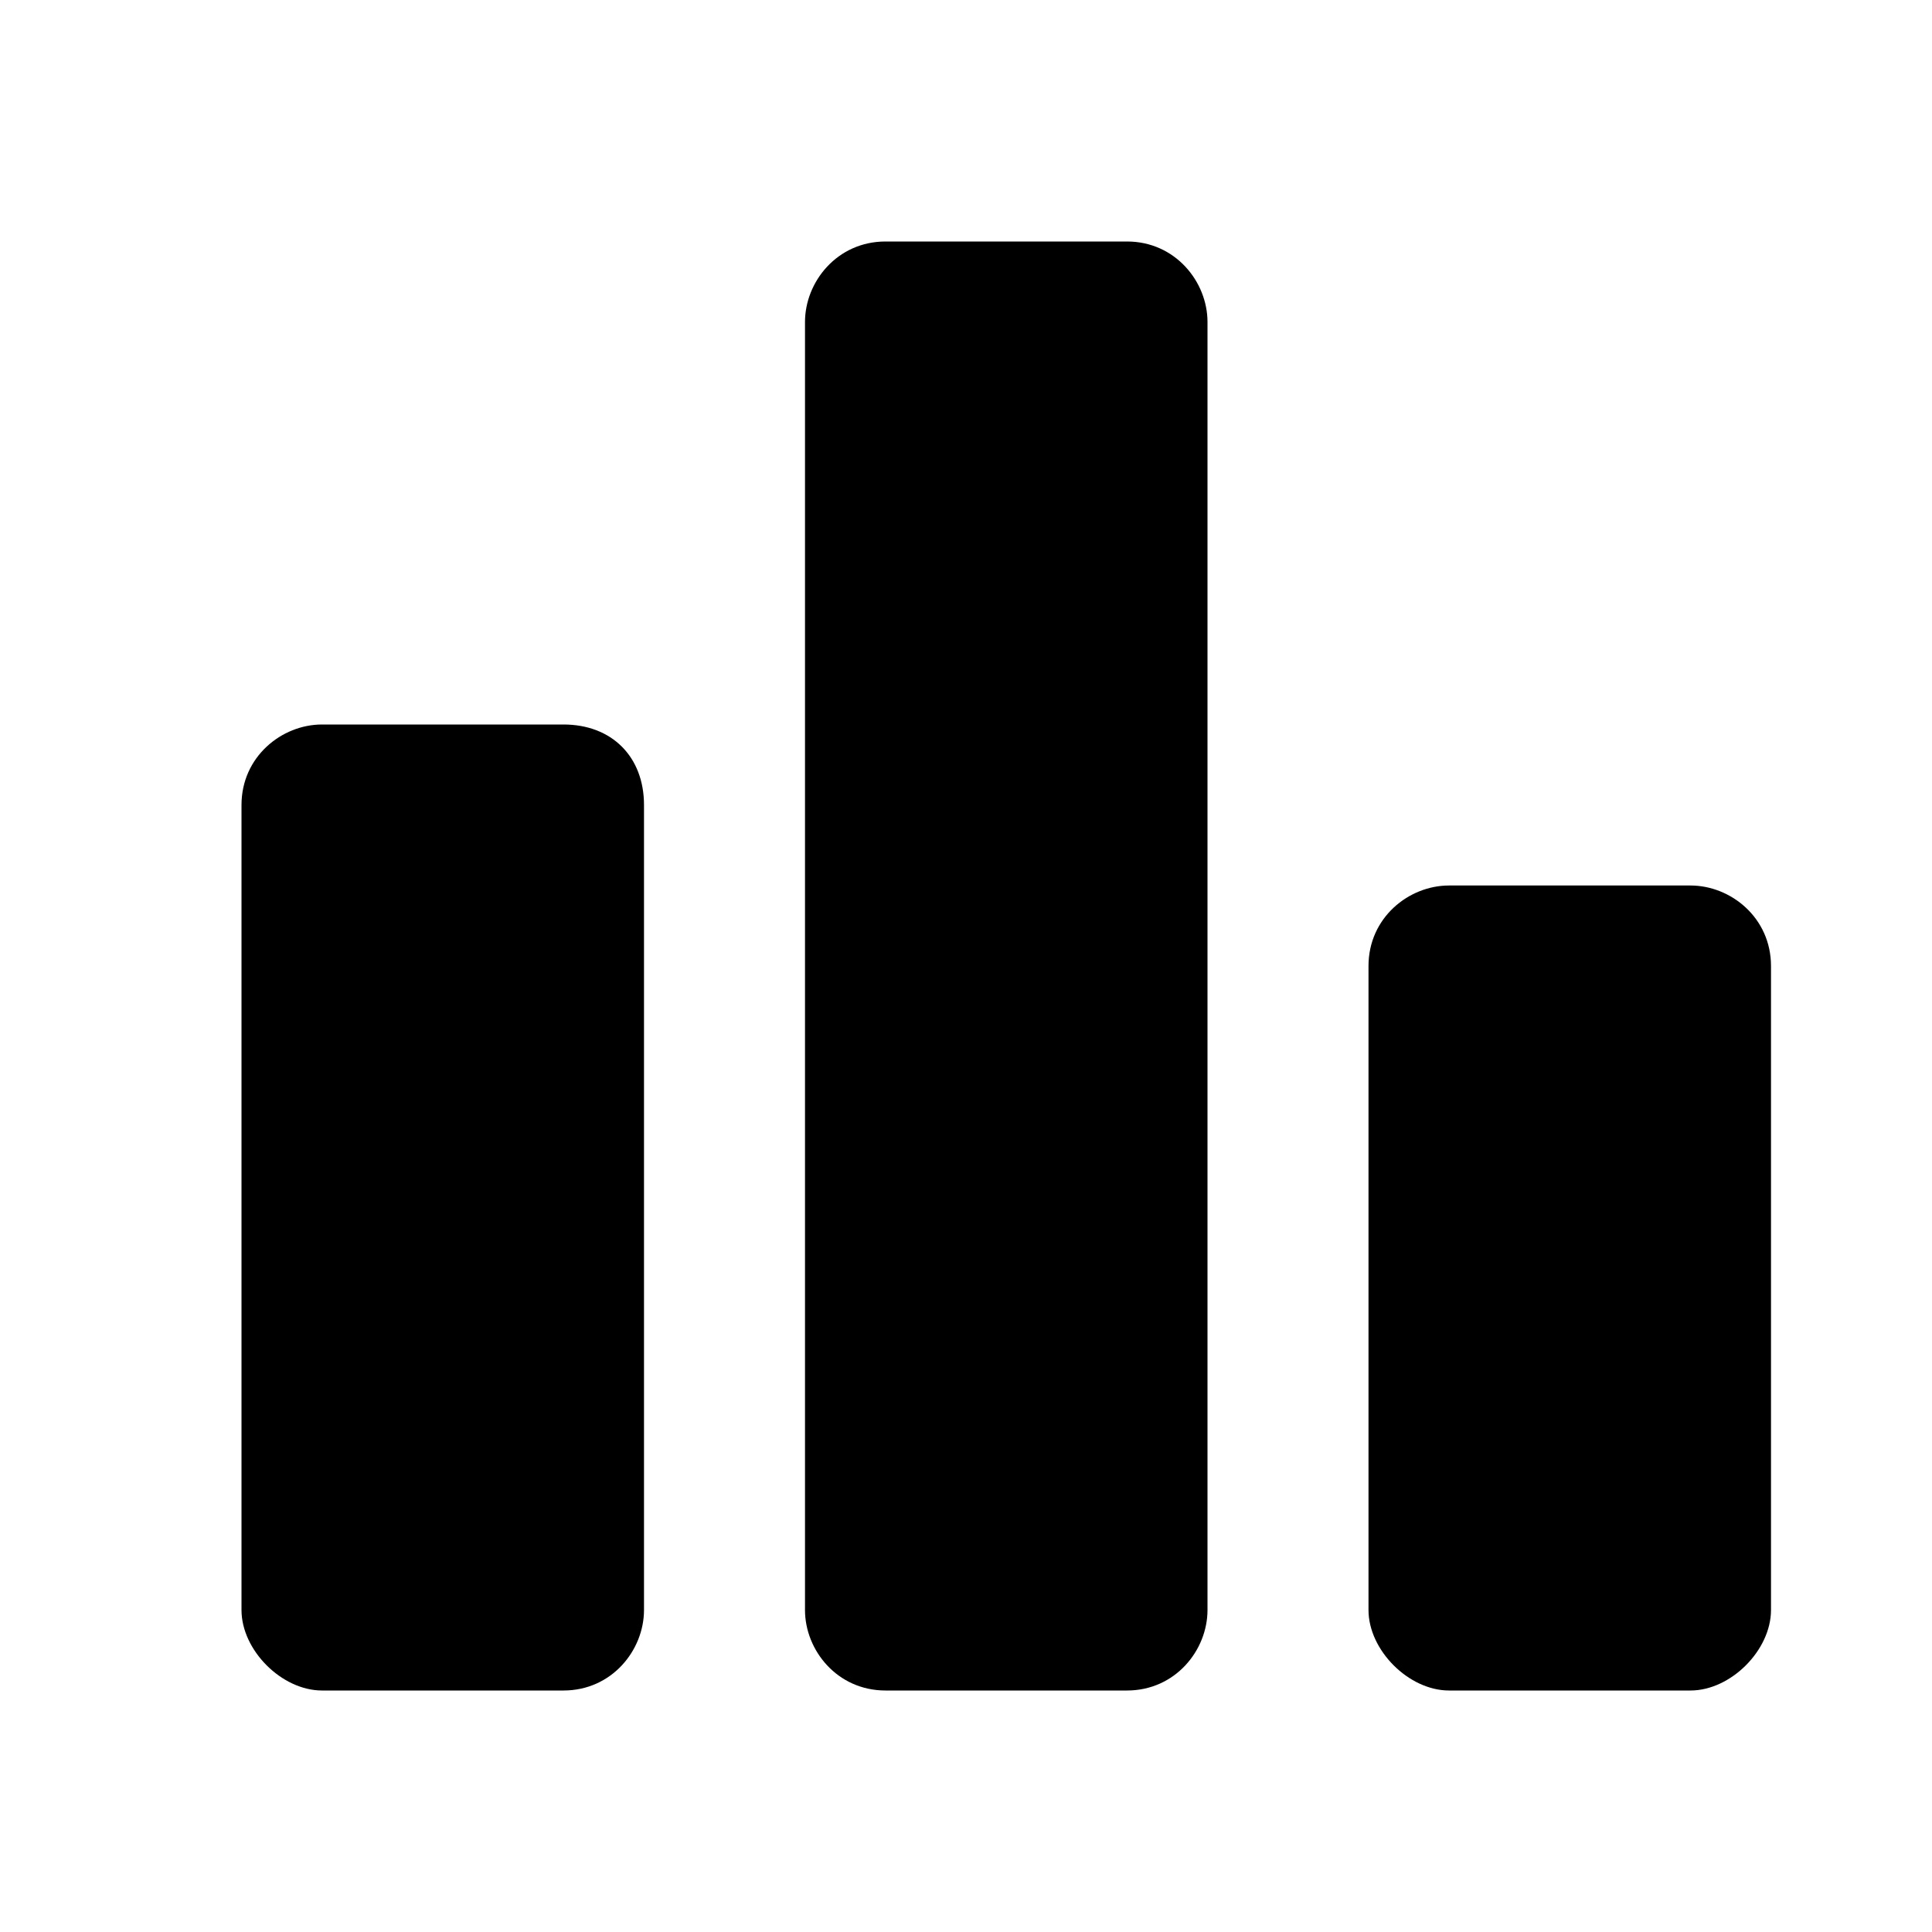 <?xml version="1.0" encoding="utf-8"?>
<!-- Generator: Adobe Illustrator 25.4.1, SVG Export Plug-In . SVG Version: 6.00 Build 0)  -->
<svg version="1.1" id="Layer_1" xmlns="http://www.w3.org/2000/svg" xmlns:xlink="http://www.w3.org/1999/xlink" x="0px" y="0px"
	 viewBox="0 0 24 24" style="enable-background:new 0 0 24 24;" xml:space="preserve">
<rect fill="none" width="24" height="24"/>
<path d="M7,21H4c-0.5,0-1-0.5-1-1V10c0-0.6,0.5-1,1-1h3c0.6,0,1,0.4,1,1v10C8,20.5,7.6,21,7,21z M14,3h-3c-0.6,0-1,0.5-1,1v16
	c0,0.5,0.4,1,1,1h3c0.6,0,1-0.5,1-1V4C15,3.5,14.6,3,14,3z M21,11h-3c-0.5,0-1,0.4-1,1v8c0,0.5,0.5,1,1,1h3c0.5,0,1-0.5,1-1v-8
	C22,11.4,21.5,11,21,11z"/>
</svg>
